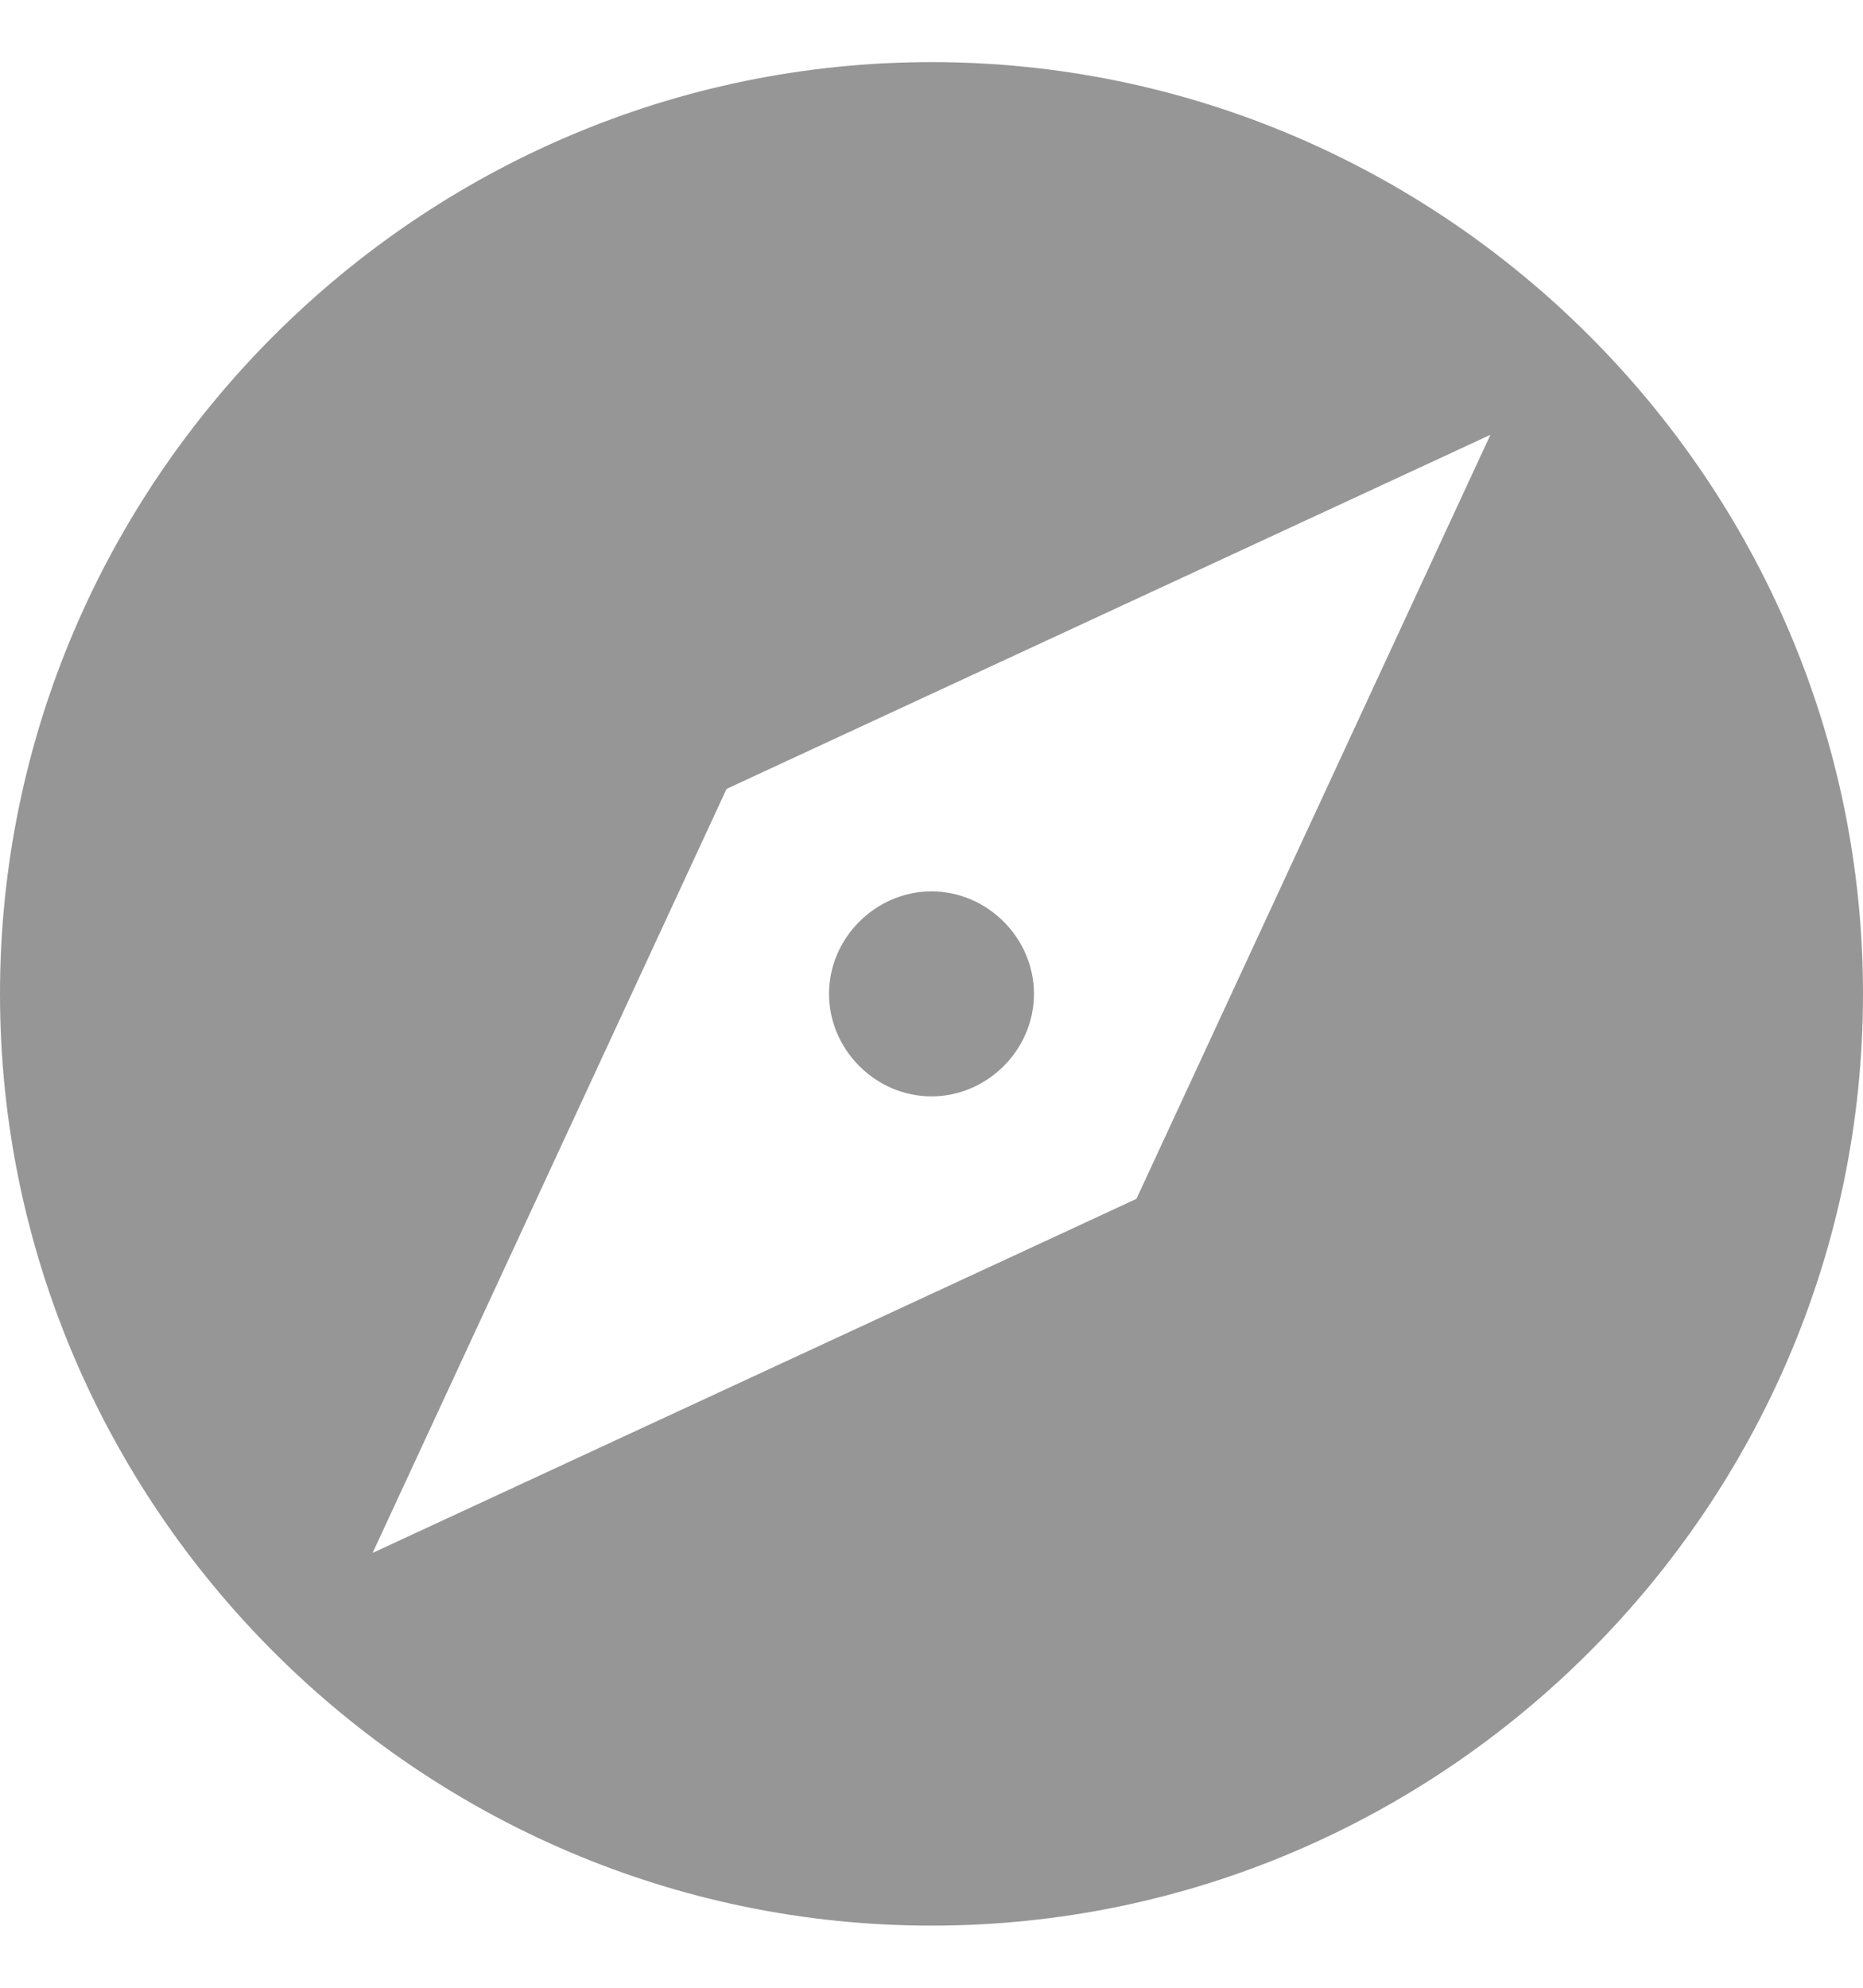 <svg width="15" height="16" viewBox="0 0 15 16" fill="none" xmlns="http://www.w3.org/2000/svg">
<path d="M7.5 7.175C7.05 7.175 6.675 7.55 6.675 8C6.675 8.45 7.05 8.825 7.5 8.825C7.95 8.825 8.325 8.45 8.325 8C8.325 7.55 7.95 7.175 7.5 7.175ZM7.5 0.5C3.375 0.5 0 3.875 0 8C0 12.125 3.375 15.5 7.5 15.5C11.625 15.5 15 12.125 15 8C15 3.875 11.625 0.5 7.5 0.5ZM9.15 9.65L3 12.5L5.85 6.35L12 3.5L9.15 9.65Z" fill="#969696"/>
</svg>
